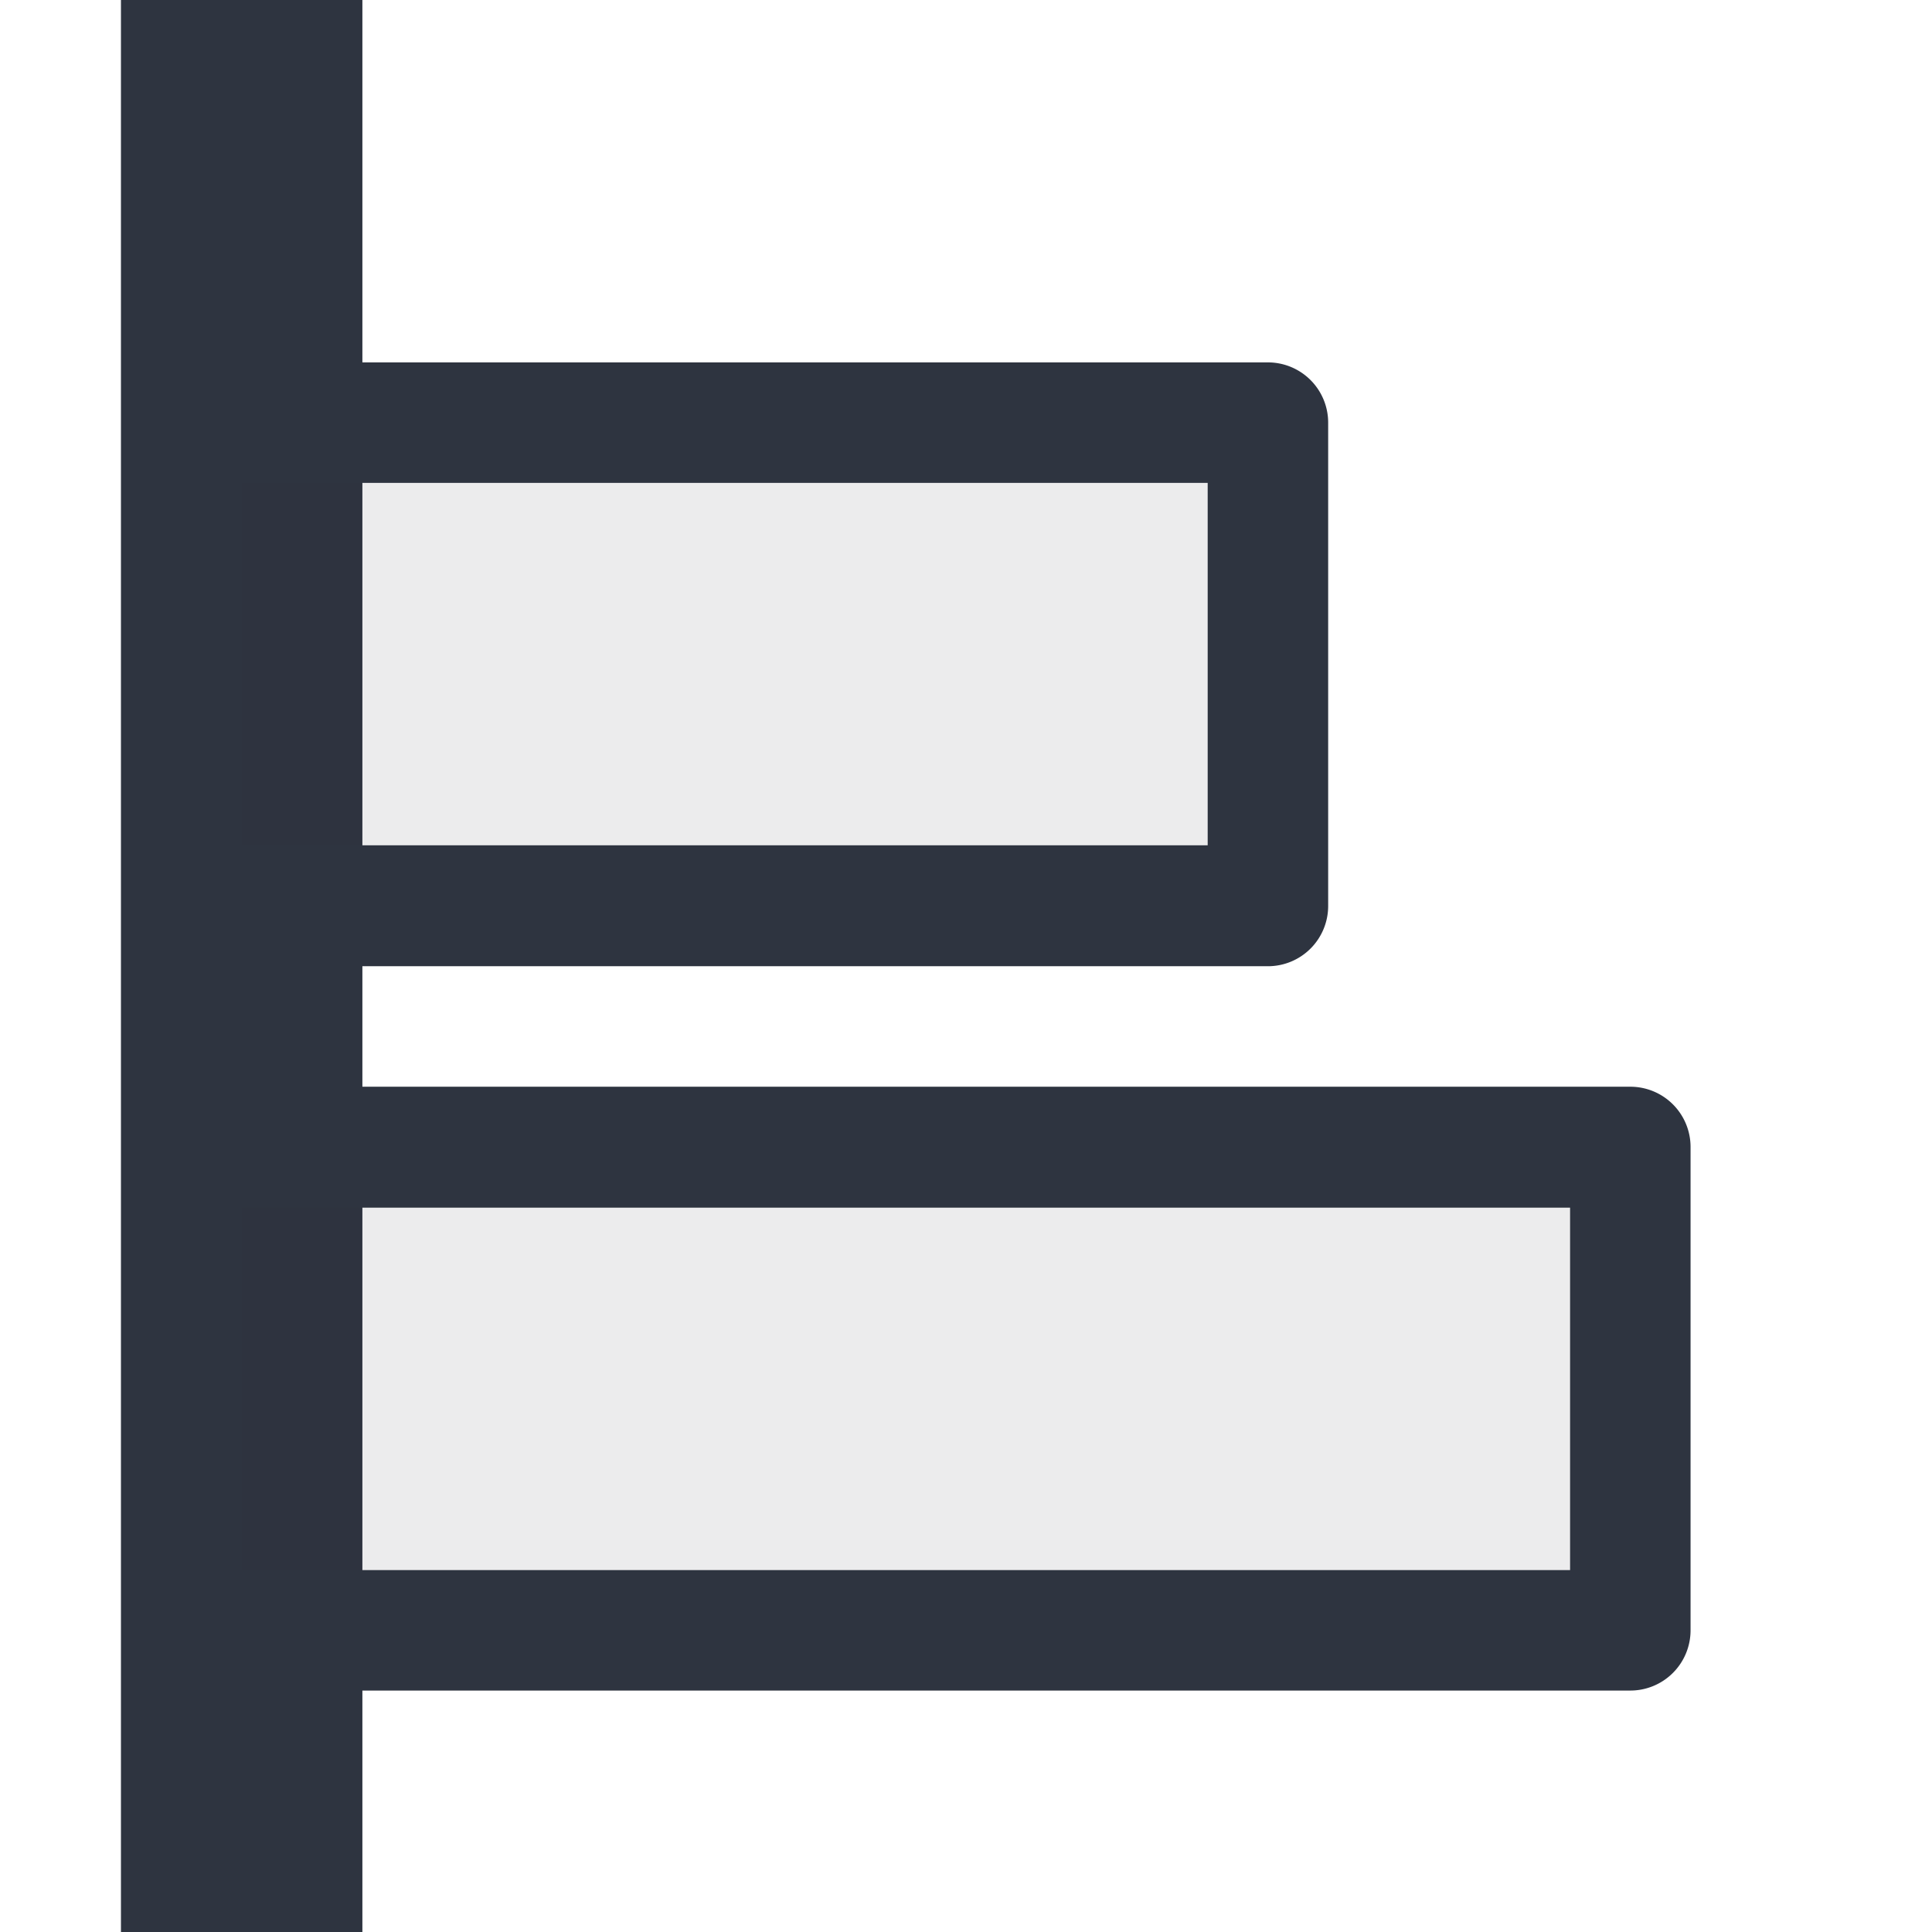 <svg xmlns="http://www.w3.org/2000/svg" width="16" height="16" viewBox="0 0 4.233 4.233"><path d="M.265 0v4.233h.529v-.529h2.778a.132.132 0 0 0 .132-.132V2.514a.132.132 0 0 0-.132-.133H.794v-.264h1.984a.132.132 0 0 0 .132-.133V.926a.132.132 0 0 0-.132-.132H.794V0h-.53zm.529 1.058h1.852v.794H.794v-.794zm0 1.588H3.44v.794H.794v-.794z" style="marker:none" fill="#2e3440"/><path d="M.53 1.058v.794h2.116v-.794zm0 1.588v.794h2.91v-.794z" opacity=".1" fill="#2e3440" fill-opacity=".931"/></svg>